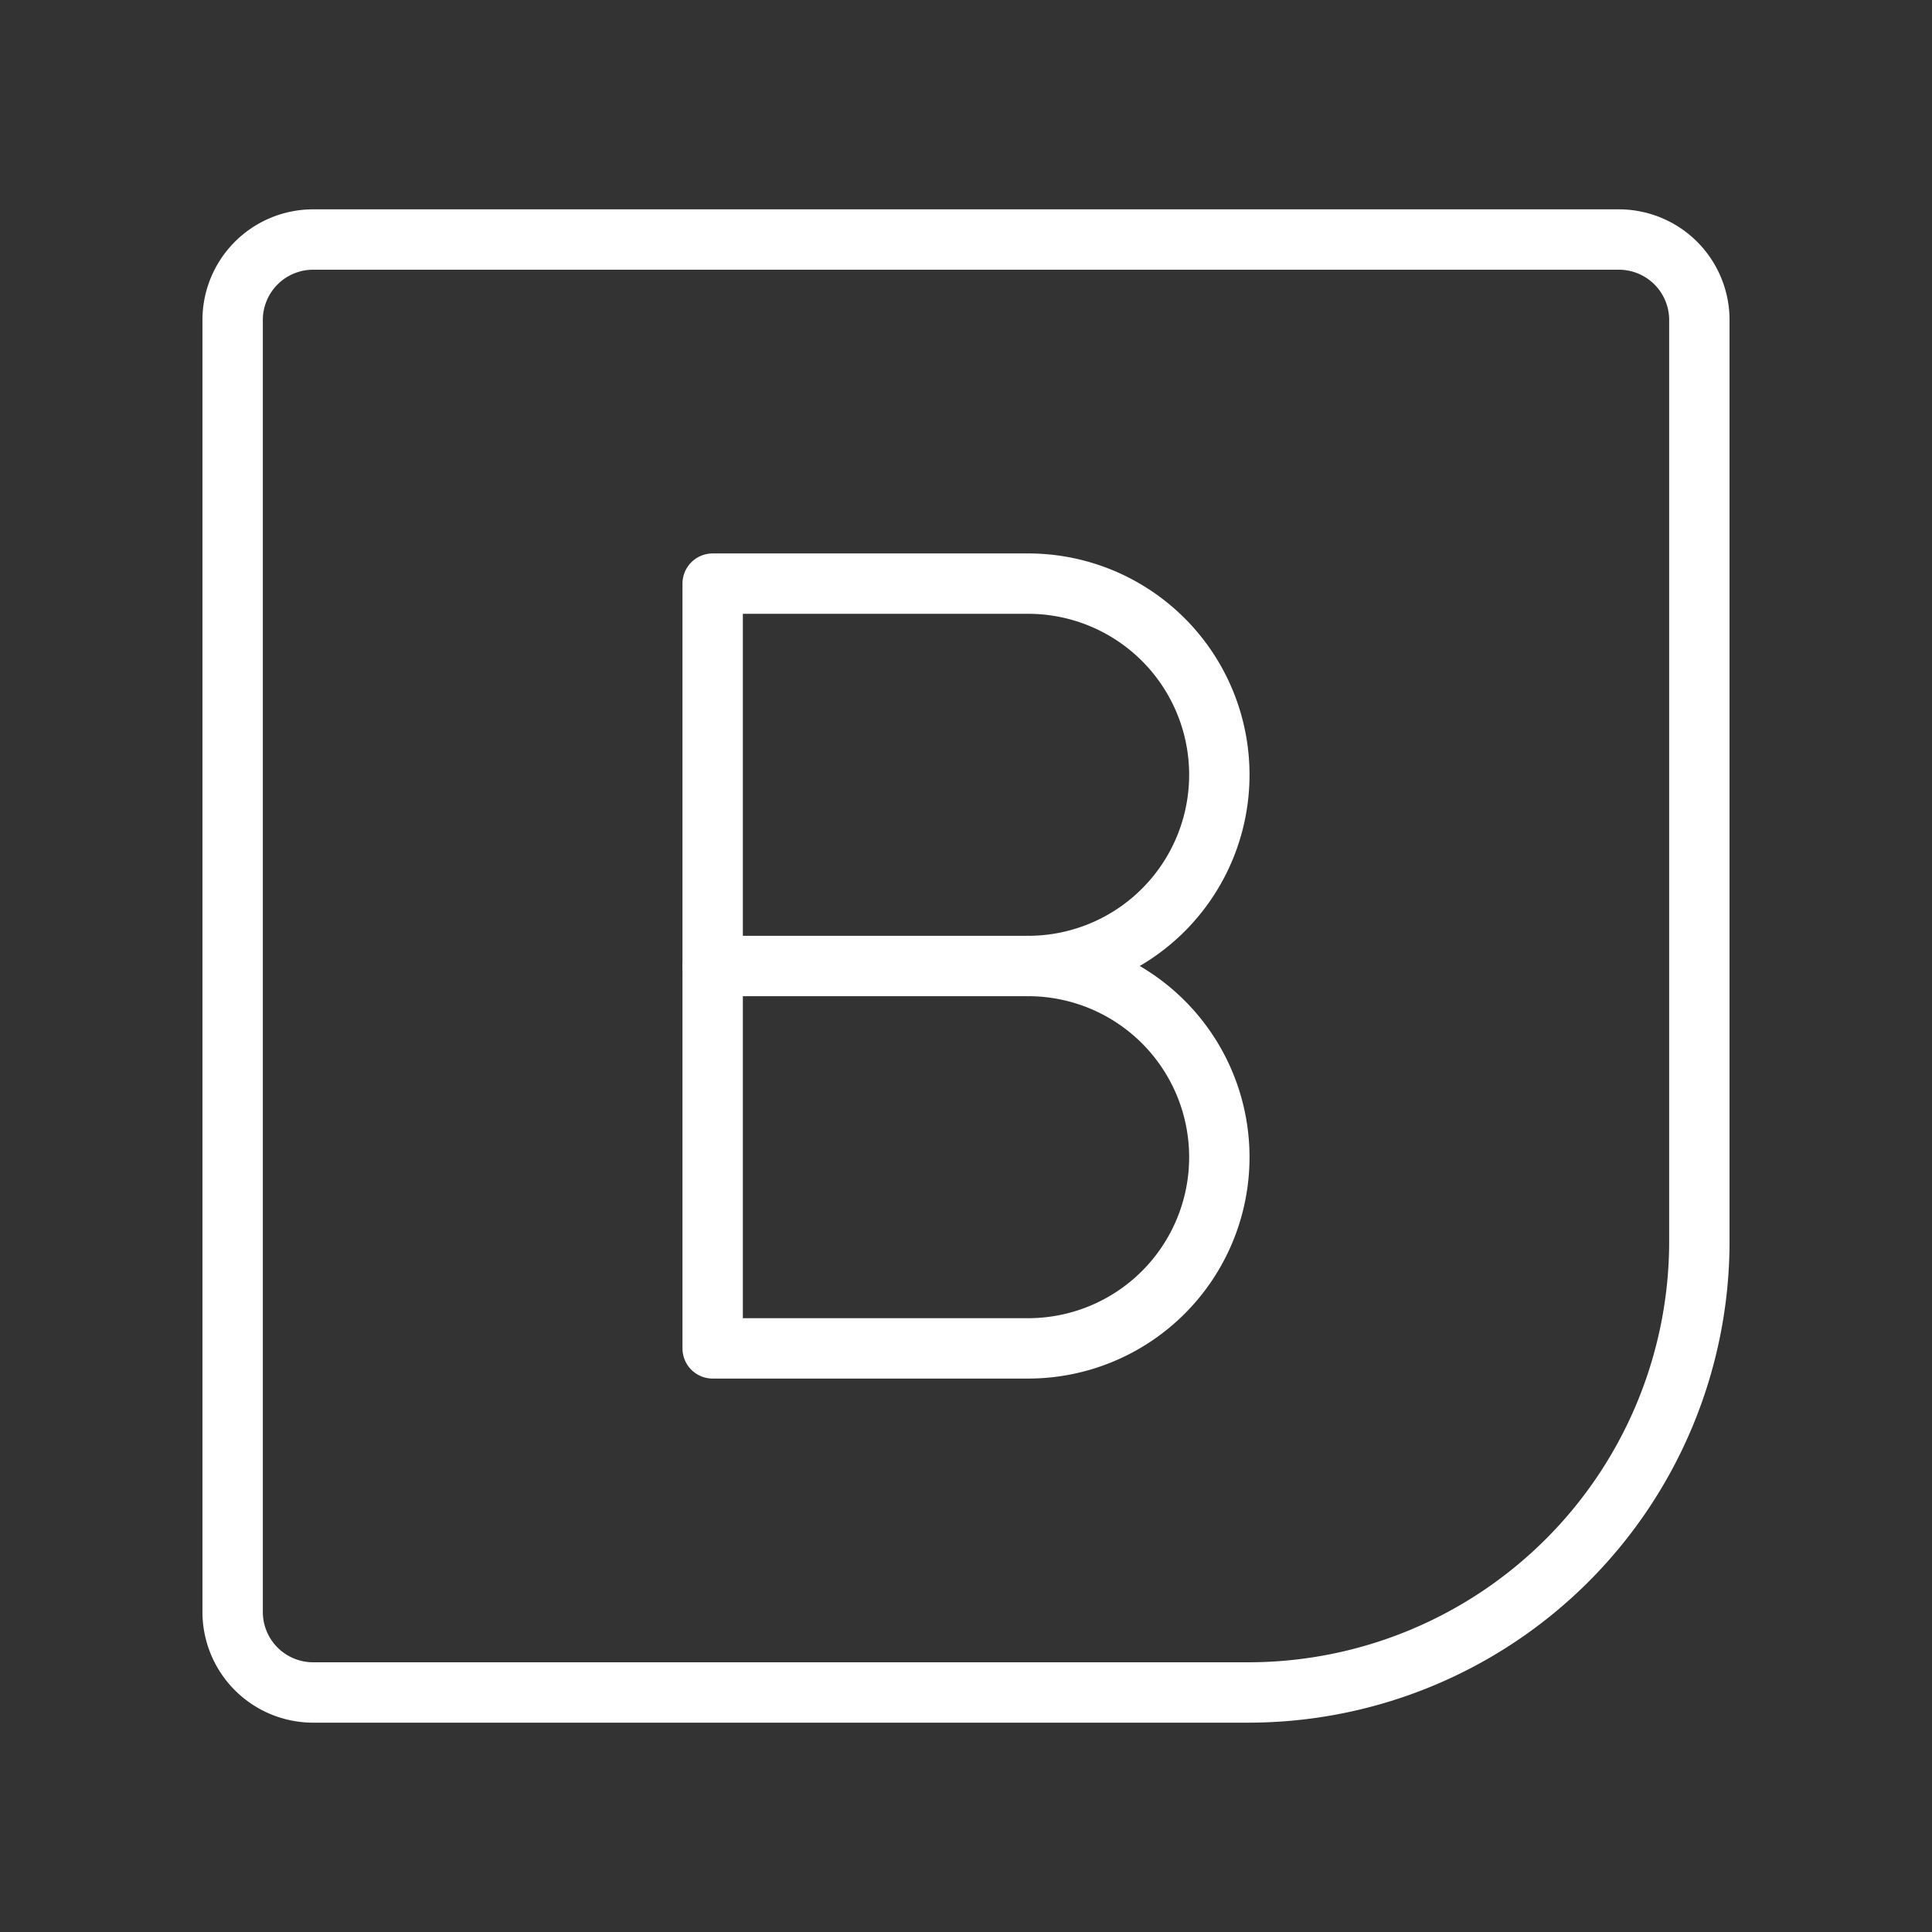 <ns0:svg xmlns:ns0="http://www.w3.org/2000/svg" viewBox="0 0 48 48" style="stroke-width:1.5px"><ns0:rect x="0" y="0" width="48" height="48" fill="#333333" stroke="none"/><ns0:defs style="stroke-width:1.5px"><ns0:style style="stroke-width:1.5px">.a{fill:none;stroke:#fff;stroke-linecap:round;stroke-linejoin:round;}</ns0:style></ns0:defs><ns0:path class="a" d="M7.78,5.951H40.22a2,2,0,0,1,2,2v22.89A11.208,11.208,0,0,1,31.013,42.049H7.78a2,2,0,0,1-2-2V7.951A2,2,0,0,1,7.78,5.951Z" style="stroke-width:1.5px" /><ns0:path class="a" d="M25.544,24a4.75,4.75,0,1,1,0,9.5H17.706v-19h7.838a4.75,4.75,0,1,1,0,9.5Z" style="stroke-width:1.5px" /><ns0:line class="a" x1="25.544" y1="24" x2="17.706" y2="24" style="stroke-width:1.5px" /></ns0:svg>
